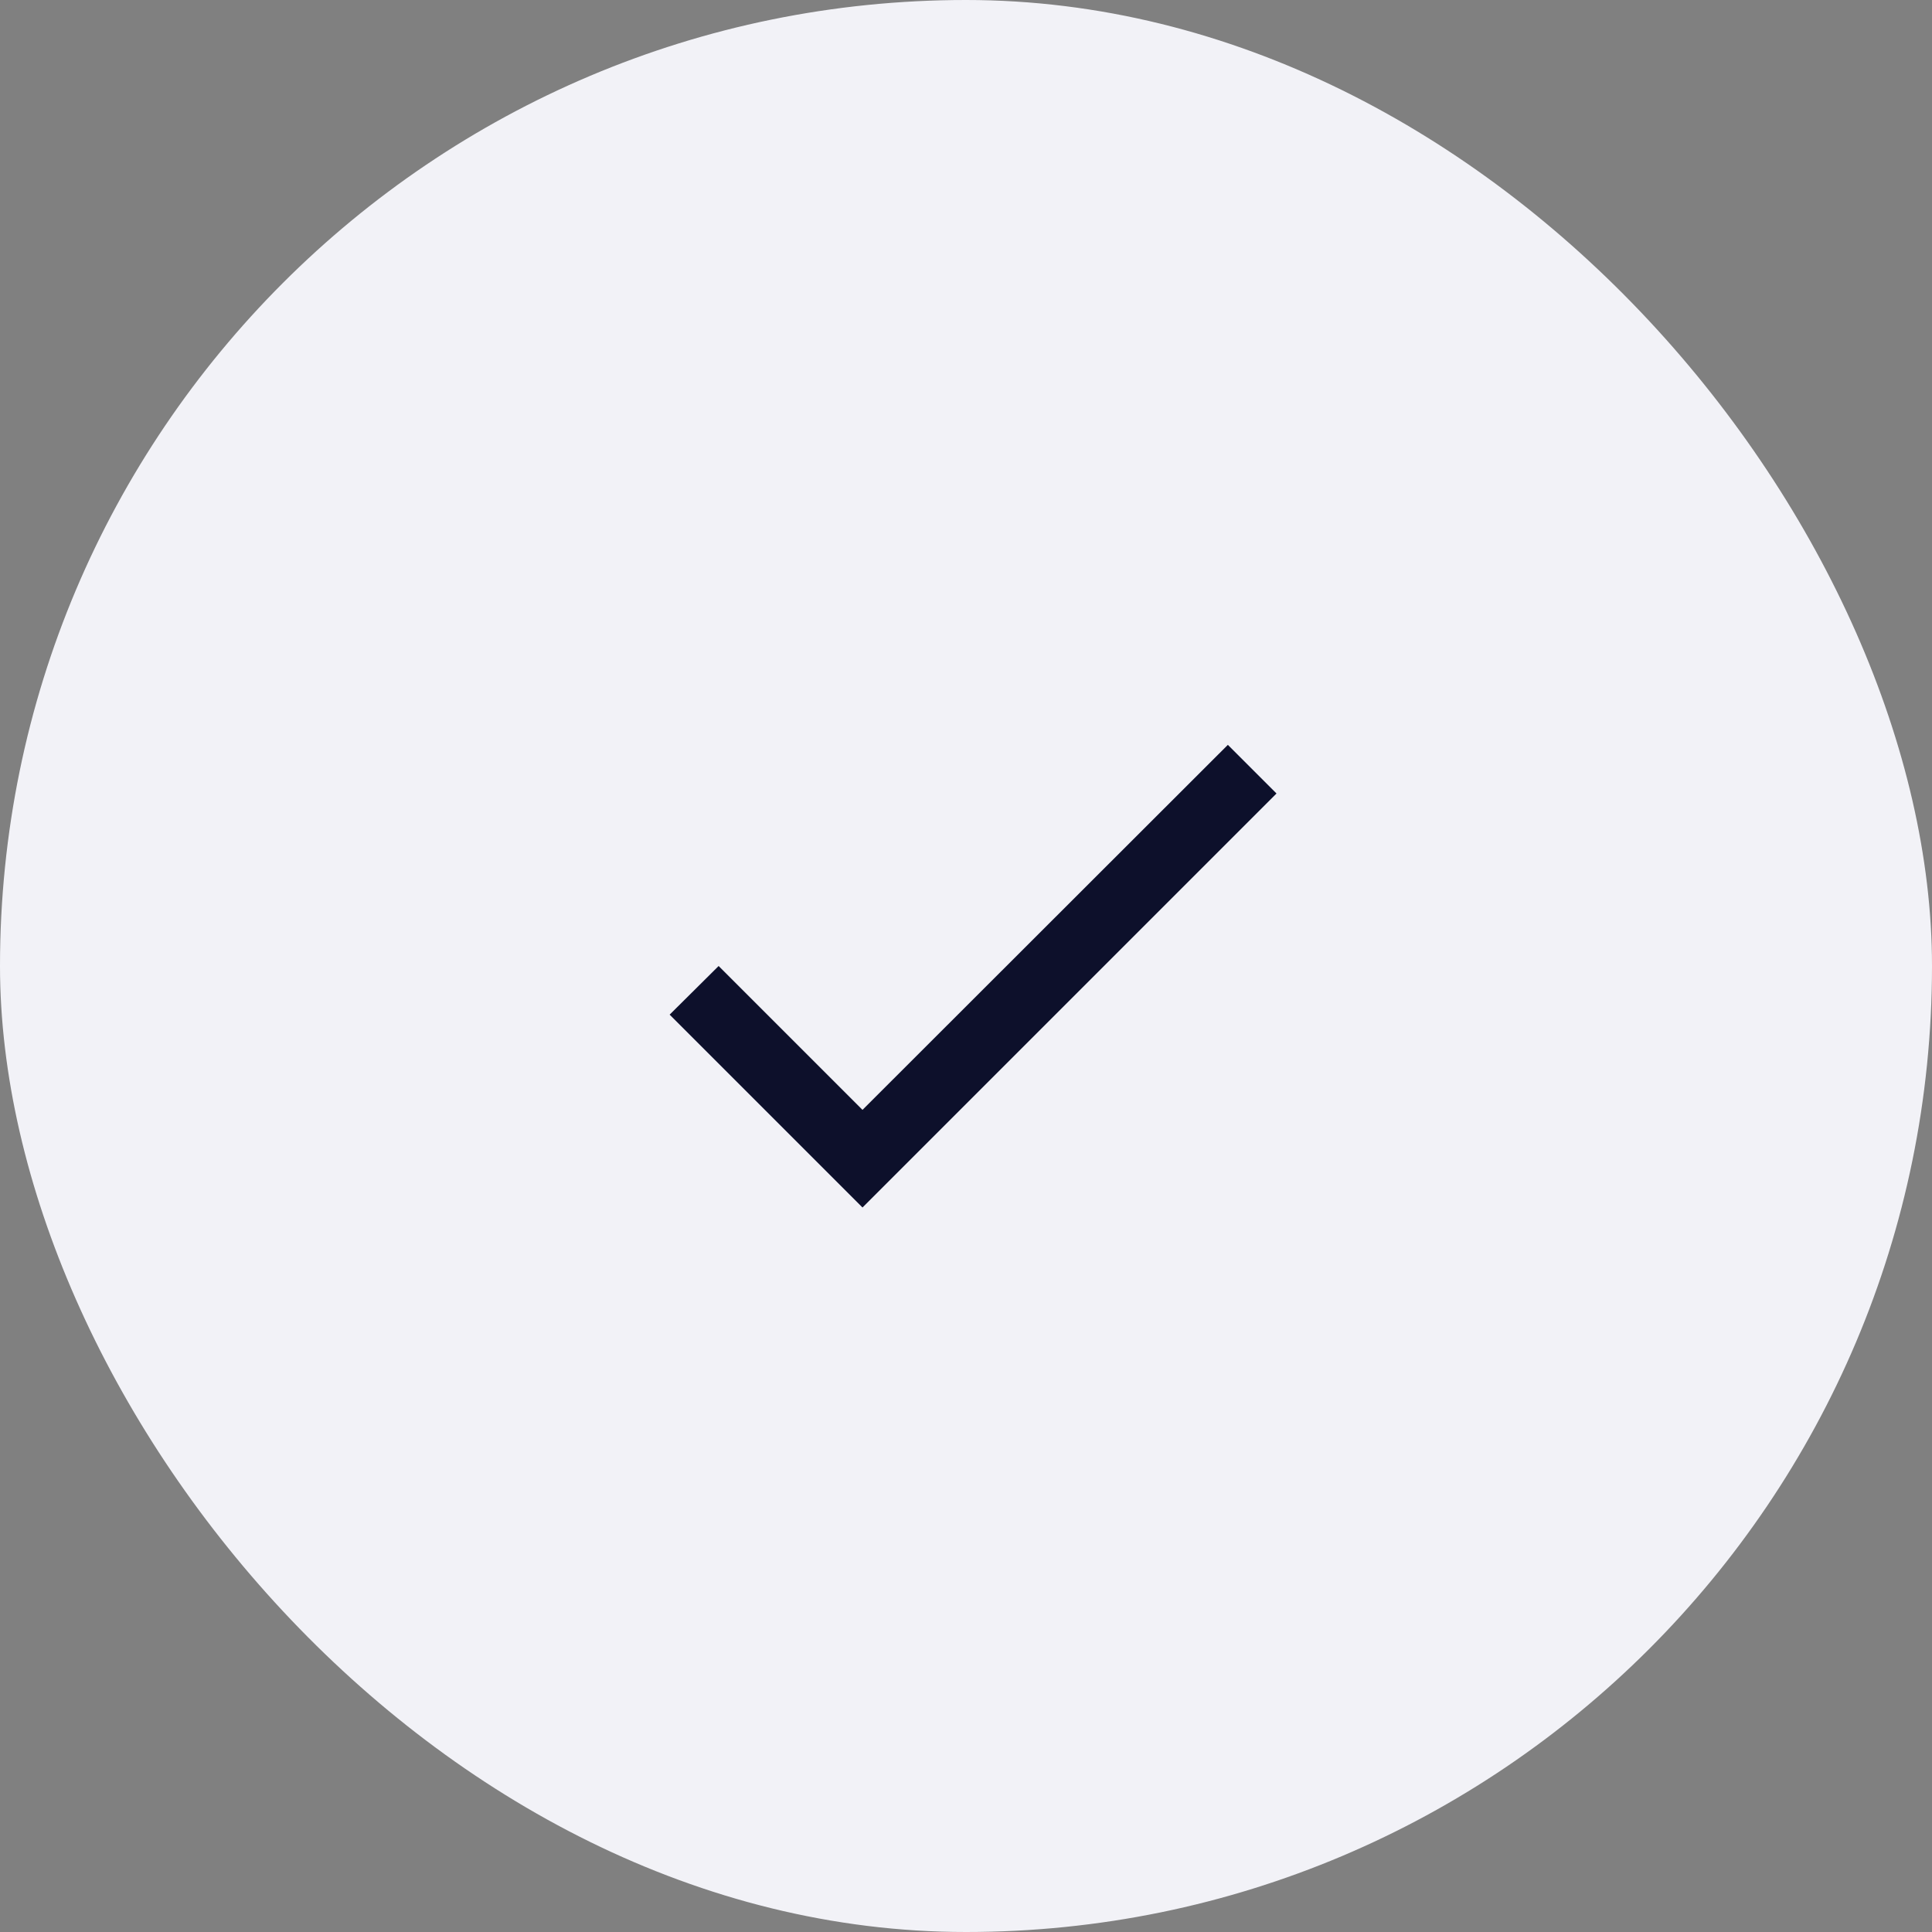 <svg width="56" height="56" viewBox="0 0 56 56" fill="none" xmlns="http://www.w3.org/2000/svg">
    <rect x="0" y="0" width="56" height="56" fill="#808080" stroke="none"/>
    <rect width="56" height="56" rx="28" fill="#F2F2F7" />
    <path d="M25 32.17L20.83 28l-1.42 1.41L25 35l12-12-1.41-1.41L25 32.17z" fill="#0D102B" />
</svg>